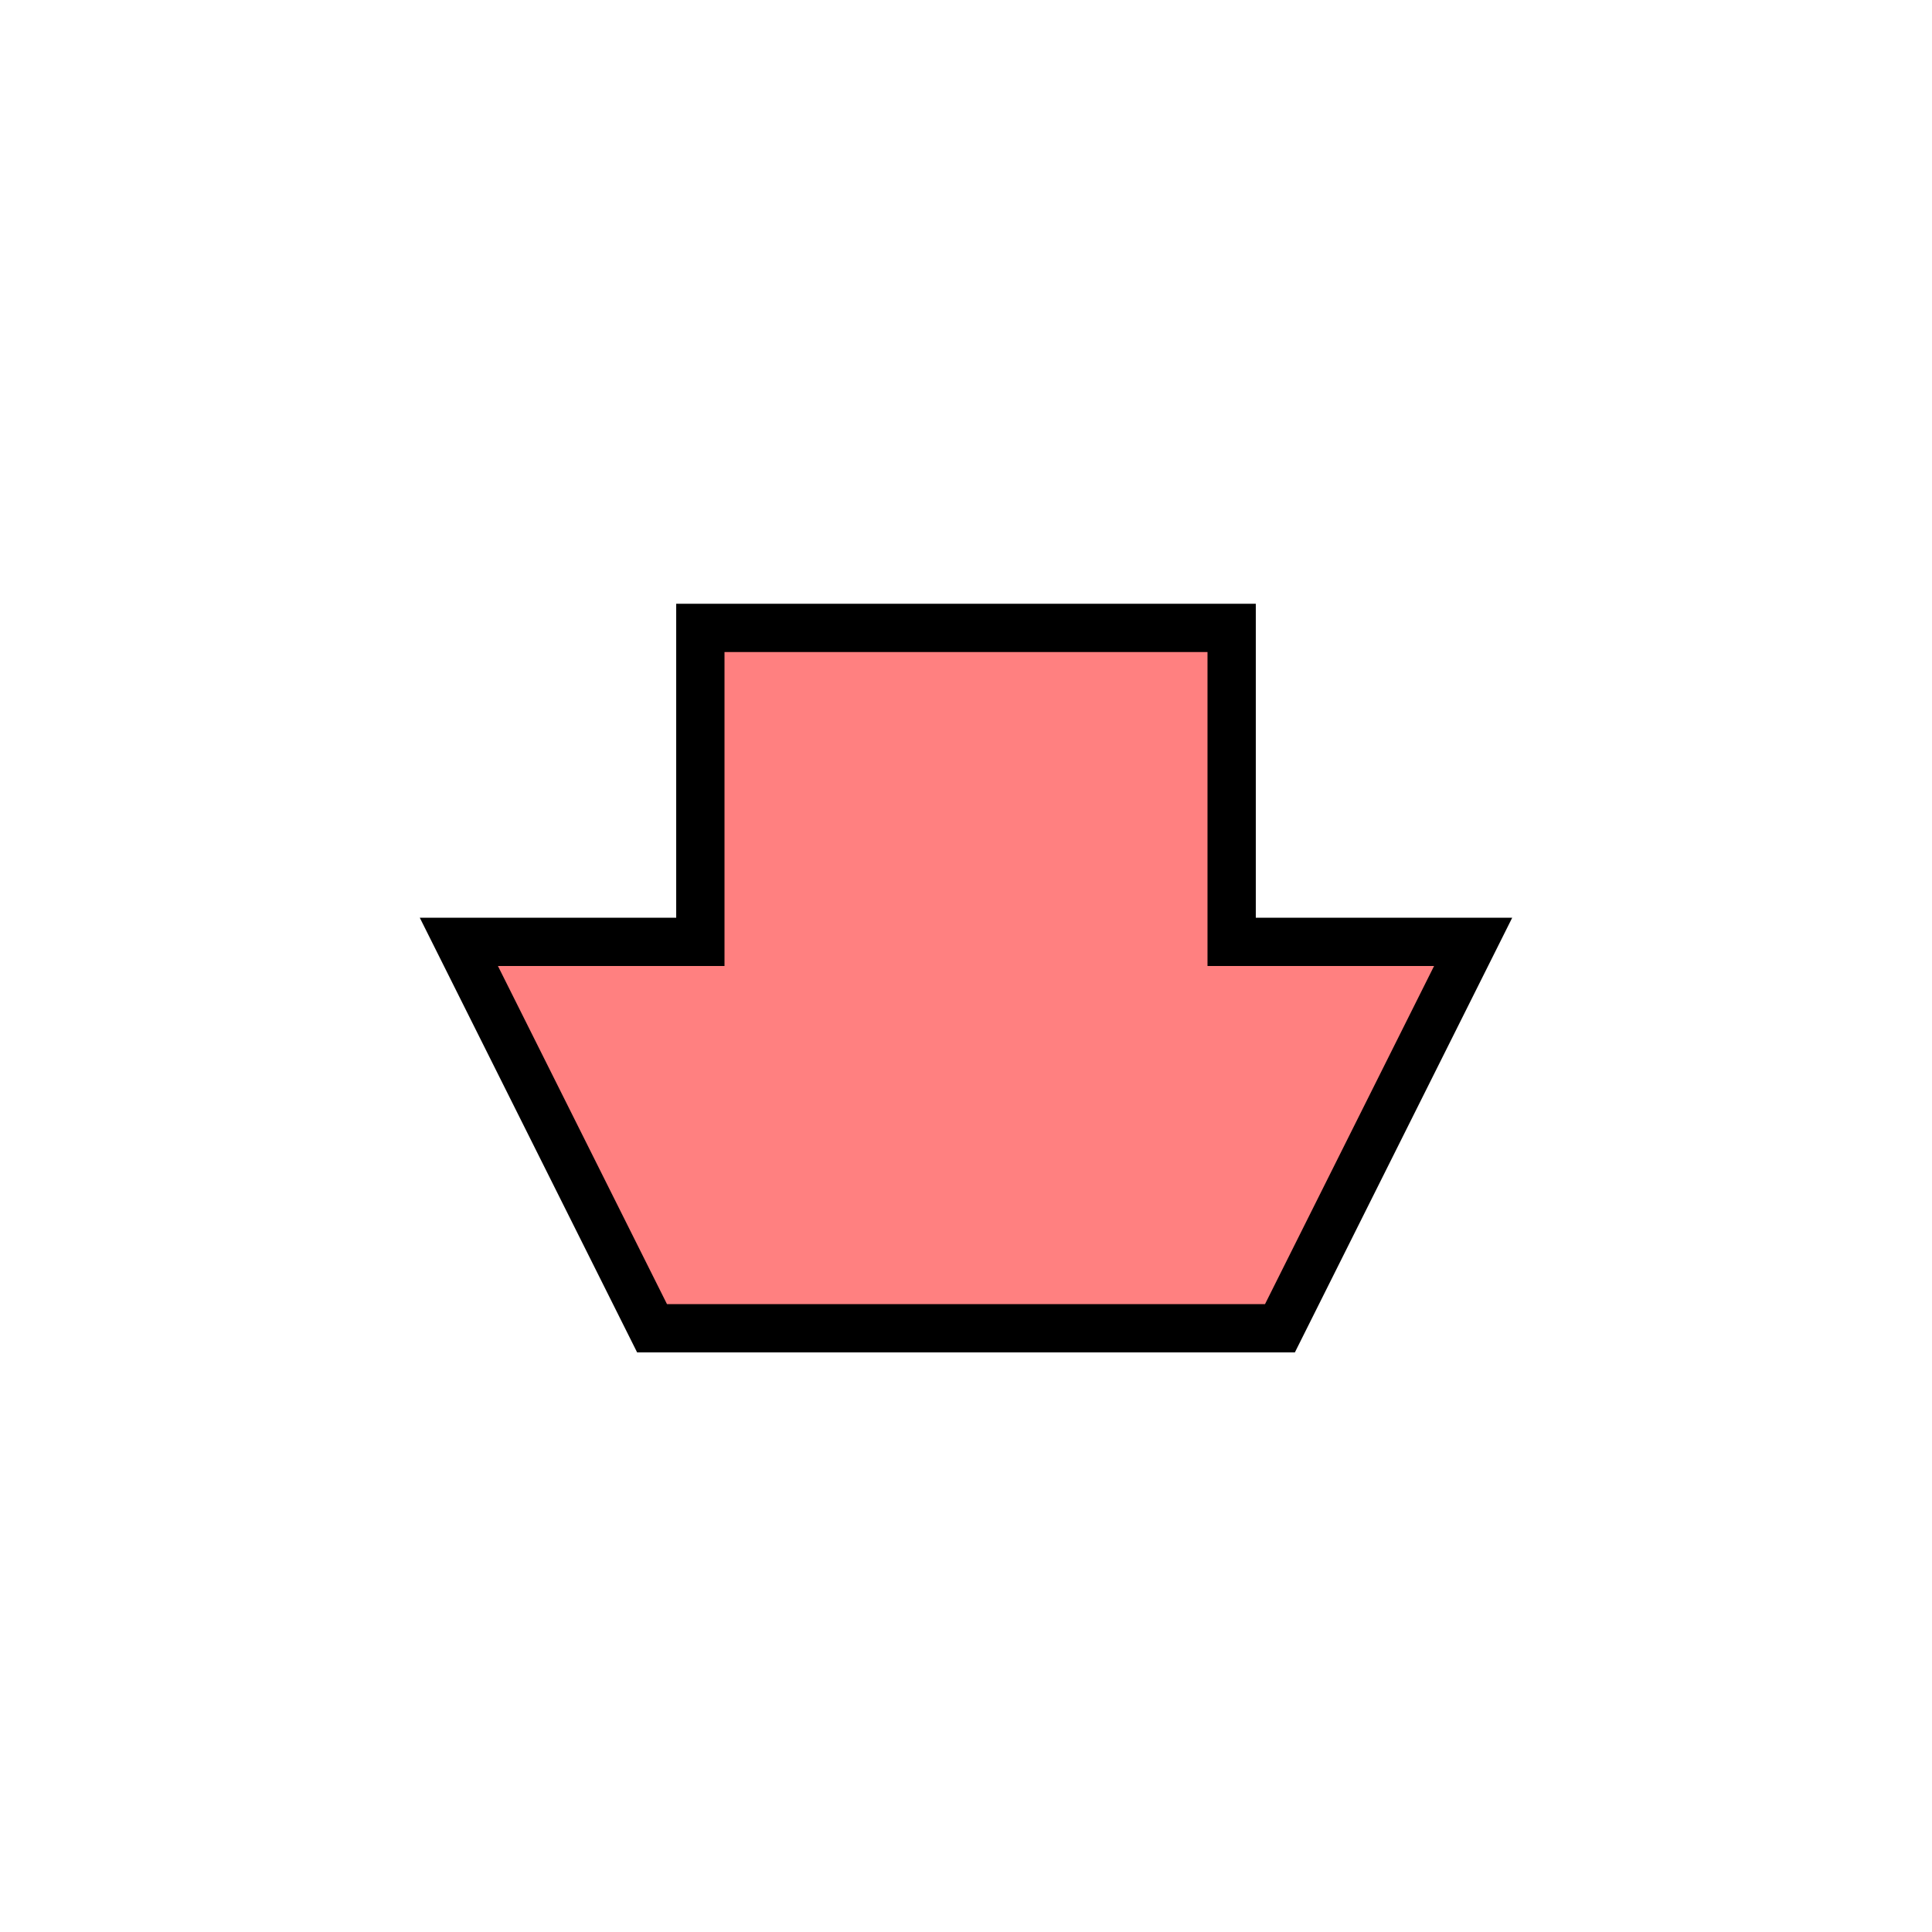 <?xml version="1.0"?>
<!DOCTYPE svg PUBLIC "-//W3C//DTD SVG 1.1//EN" "http://www.w3.org/Graphics/SVG/1.1/DTD/svg11.dtd" >
<!-- SVG content generated using Symbology Configuration Management System (SCMS) -->
<!-- Systematic Software Engineering Ltd. - www.systematic.co.uk - do not remove  -->
<svg id="SHSPXM----*****" width="400px" height="400px" viewBox="0 0 400 400">
<g >
<svg viewBox="0 0 400 400" id="_0.SHS-XM---------" width="400px" height="400px"><polygon points="135,275 95,195 145,195 145,130 255,130 255,195 305,195 265,275" style="fill:rgb(255,128,128);stroke:rgb(0,0,0);stroke-width:10"></polygon>
</svg>

</g>
</svg>
